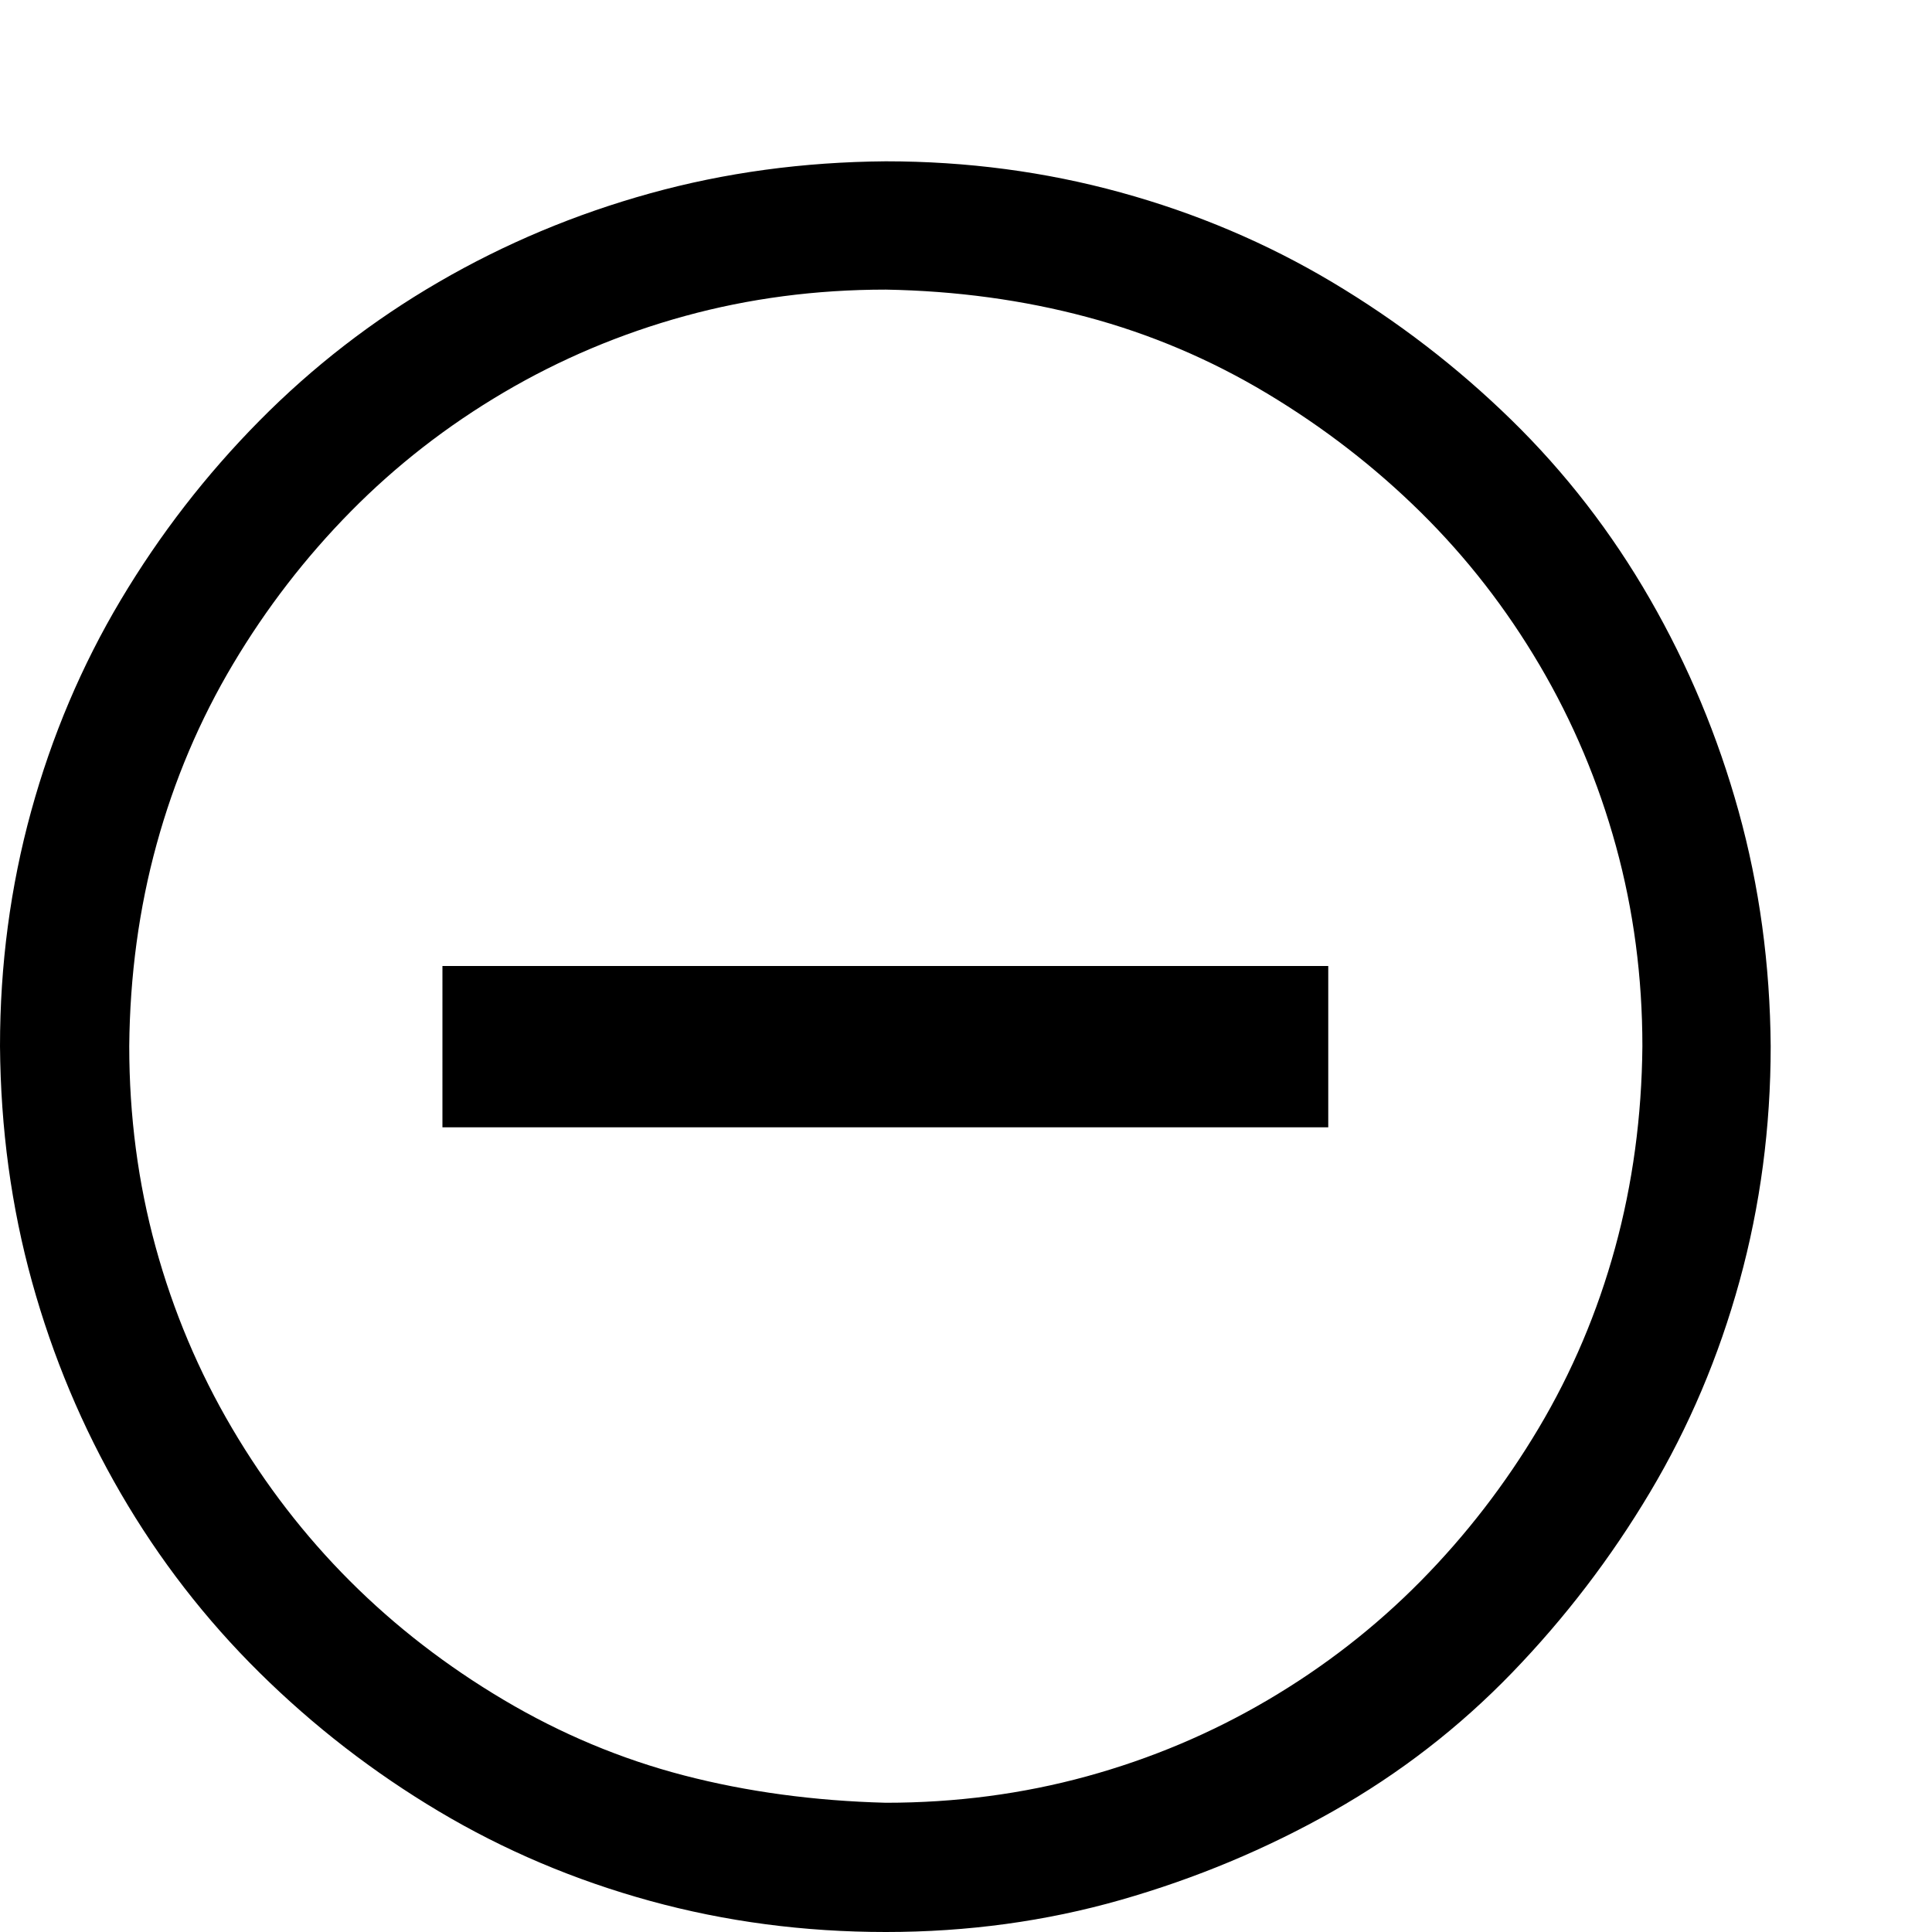 <svg xmlns="http://www.w3.org/2000/svg" width="1em" height="1em" viewBox="0 0 2048 2048"><path fill="currentColor" d="M939 171q129 0 249 33t224 95t190 146t147 190t94 225t34 249q0 129-33 249t-95 224t-146 191t-190 147t-225 94t-249 34q-130 0-250-33t-224-95t-190-147t-147-190t-94-224t-34-250q0-129 33-249t95-224t147-190t190-147t224-94t250-34m0 1740q111 0 213-28t192-81t162-126t125-162t81-191t29-214q0-110-28-212t-81-192t-126-162t-163-126t-191-81t-213-29q-111 0-213 28t-192 81t-162 126t-125 162t-81 191t-29 214q0 111 28 213t81 192t125 162t163 126t191 80t214 29m-470-887h939v171H469z"/></svg>